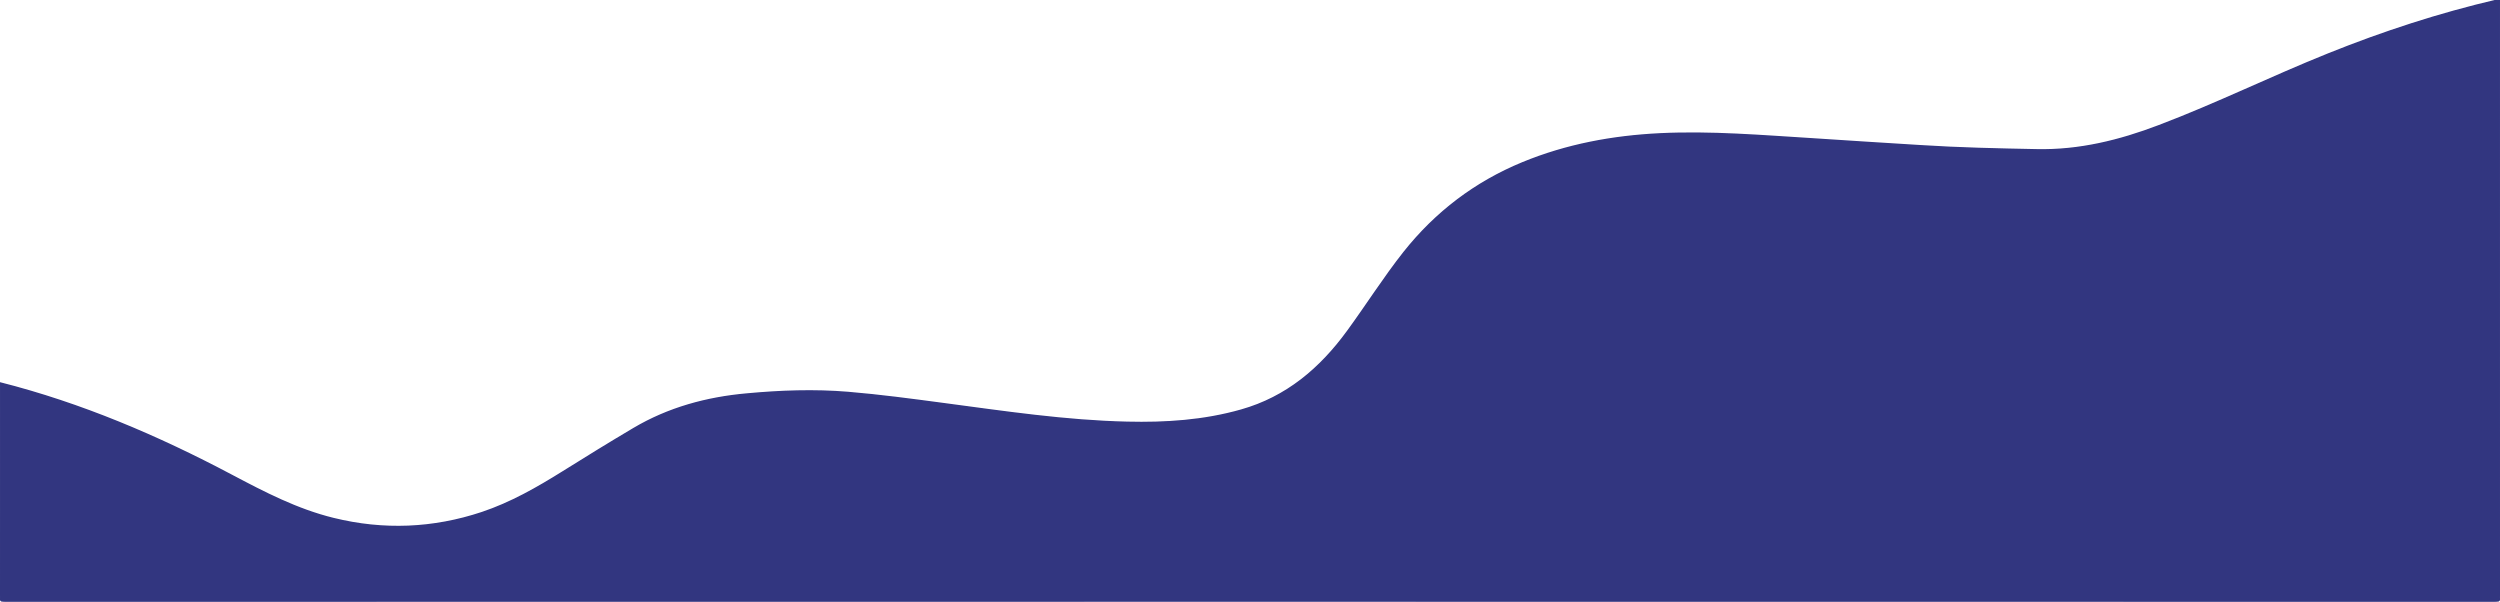 <?xml version="1.0" encoding="UTF-8" standalone="no"?>
<!-- Generator: Adobe Illustrator 23.0.0, SVG Export Plug-In . SVG Version: 6.00 Build 0)  -->

<svg
   xmlns:dc="http://purl.org/dc/elements/1.1/"
   xmlns:cc="http://creativecommons.org/ns#"
   xmlns:rdf="http://www.w3.org/1999/02/22-rdf-syntax-ns#"
   xmlns:svg="http://www.w3.org/2000/svg"
   xmlns="http://www.w3.org/2000/svg"
   xmlns:sodipodi="http://sodipodi.sourceforge.net/DTD/sodipodi-0.dtd"
   xmlns:inkscape="http://www.inkscape.org/namespaces/inkscape"
   version="1.1"
   id="Ñëîé_1"
   x="0px"
   y="0px"
   viewBox="0 0 1600 385.025"
   xml:space="preserve"
   sodipodi:docname="foundation-banner-wave-flip.svg"
   inkscape:version="0.92.4 (f8dce91, 2019-08-02)"
   width="1600"
   height="385.025"><defs
   id="defs296" /><sodipodi:namedview
   pagecolor="#ffffff"
   bordercolor="#666666"
   borderopacity="1"
   objecttolerance="10"
   gridtolerance="10"
   guidetolerance="10"
   inkscape:pageopacity="0"
   inkscape:pageshadow="2"
   inkscape:window-width="1850"
   inkscape:window-height="1016"
   id="namedview294"
   showgrid="false"
   inkscape:zoom="0.35355339"
   inkscape:cx="352.85881"
   inkscape:cy="798.4386"
   inkscape:window-x="70"
   inkscape:window-y="27"
   inkscape:window-maximized="1"
   inkscape:current-layer="Ñëîé_1" />
<style
   type="text/css"
   id="style2">
	.st0{display:none;}
	.st1{display:inline;}
	.st2{enable-background:new    ;}
	.st3{fill:url(#SVGID_1_);}
	.st4{fill:url(#SVGID_2_);}
	.st5{fill:#FFFFFF;}
	.st6{fill:url(#SVGID_3_);}
	.st7{fill:url(#SVGID_4_);}
	.st8{fill:url(#SVGID_5_);}
	.st9{fill:url(#SVGID_6_);}
	.st10{fill:url(#SVGID_7_);}
	.st11{fill:url(#SVGID_8_);}
	.st12{fill:url(#SVGID_9_);}
	.st13{fill:url(#SVGID_10_);}
	.st14{fill:url(#SVGID_11_);}
	.st15{fill:url(#SVGID_12_);}
	.st16{fill:url(#SVGID_13_);}
	.st17{fill:url(#SVGID_14_);}
	.st18{fill:url(#SVGID_15_);}
	.st19{fill:url(#SVGID_16_);}
	.st20{fill:url(#SVGID_17_);}
	.st21{fill:url(#SVGID_18_);}
	.st22{fill:url(#SVGID_19_);}
	.st23{fill:url(#SVGID_20_);}
	.st24{fill:url(#SVGID_21_);}
	.st25{fill:url(#SVGID_22_);}
	.st26{fill:url(#SVGID_23_);}
	.st27{fill:url(#SVGID_24_);}
	.st28{fill:url(#SVGID_25_);}
	.st29{fill:url(#SVGID_26_);}
	.st30{fill:url(#SVGID_27_);}
	.st31{fill:url(#SVGID_28_);}
	.st32{fill:url(#SVGID_29_);}
</style>
<g
   id="g289"
   transform="translate(0,46.025)">
	<g
   id="g287">
		<g
   class="st0"
   id="g285"
   style="display:none">
			<g
   class="st1"
   id="g283"
   style="display:inline">
				<g
   id="g22">
					<g
   class="st2"
   id="g20"
   style="enable-background:new">
						
							<linearGradient
   id="SVGID_1_"
   gradientUnits="userSpaceOnUse"
   x1="1331.6"
   y1="1369.71"
   x2="1339.686"
   y2="1369.71"
   gradientTransform="matrix(1,0,0,-1,0,545.89)">
							<stop
   offset="0"
   style="stop-color:#58258C"
   id="stop4" />
							<stop
   offset="1"
   style="stop-color:#FFFFFF"
   id="stop6" />
						</linearGradient>
						<path
   class="st3"
   d="m 1338,-827.2 c -0.5,-0.3 -0.9,-0.3 -1.2,-0.1 l -5.2,3 c 0.3,-0.2 0.7,-0.2 1.2,0.1 0.9,0.5 1.7,1.8 1.7,2.9 0,0.5 -0.2,0.9 -0.5,1.1 l 5.2,-3 c 0.3,-0.2 0.5,-0.6 0.5,-1.1 0,-1 -0.8,-2.3 -1.7,-2.9 z"
   id="path9"
   inkscape:connector-curvature="0"
   style="fill:url(#SVGID_1_)" />
						<g
   id="g18">
							
								<linearGradient
   id="SVGID_2_"
   gradientUnits="userSpaceOnUse"
   x1="1331.115"
   y1="1368.062"
   x2="1334.489"
   y2="1368.062"
   gradientTransform="matrix(1,0,0,-1,0,545.89)">
								<stop
   offset="0"
   style="stop-color:#58258C"
   id="stop11" />
								<stop
   offset="1"
   style="stop-color:#FFFFFF"
   id="stop13" />
							</linearGradient>
							<path
   class="st4"
   d="m 1332.8,-824.1 c 0.9,0.5 1.7,1.8 1.7,2.9 0,1.1 -0.8,1.5 -1.7,1 -0.9,-0.5 -1.7,-1.8 -1.7,-2.9 0,-1.1 0.8,-1.6 1.7,-1 z"
   id="path16"
   inkscape:connector-curvature="0"
   style="fill:url(#SVGID_2_)" />
						</g>
					</g>
				</g>
				<g
   id="g26">
					<polygon
   class="st5"
   points="1355.9,-821.8 1342.3,-814 1324.6,-838 1326.8,-839.3 1342.4,-828.2 "
   id="polygon24"
   style="fill:#ffffff" />
				</g>
				<g
   id="g35">
					
						<linearGradient
   id="SVGID_3_"
   gradientUnits="userSpaceOnUse"
   x1="1362.5"
   y1="1382.14"
   x2="1375.838"
   y2="1382.14"
   gradientTransform="matrix(1,0,0,-1,0,545.89)">
						<stop
   offset="0"
   style="stop-color:#FFFFFF"
   id="stop28" />
						<stop
   offset="1"
   style="stop-color:#58258C"
   id="stop30" />
					</linearGradient>
					<polygon
   class="st6"
   points="1362.5,-840.7 1364.3,-841.8 1375.8,-835.9 1370.1,-830.7 "
   id="polygon33"
   style="fill:url(#SVGID_3_)" />
				</g>
				
					<linearGradient
   id="SVGID_4_"
   gradientUnits="userSpaceOnUse"
   x1="1355.3"
   y1="1357.496"
   x2="1348.327"
   y2="1368.121"
   gradientTransform="matrix(1,0,0,-1,0,545.89)">
					<stop
   offset="0"
   style="stop-color:#58258C"
   id="stop37" />
					<stop
   offset="1"
   style="stop-color:#FFFFFF"
   id="stop39" />
				</linearGradient>
				<path
   class="st7"
   d="m 1375.8,-835.9 -9.5,4.1 c -0.7,0.3 -1.5,0.7 -2.2,1.1 l -35.5,20.5 c -0.4,0.2 -0.7,0.5 -0.9,0.9 -0.1,0.1 -0.1,0.2 -0.2,0.3 -0.1,0.1 -0.1,0.3 -0.2,0.4 0,0.1 -0.1,0.2 -0.1,0.2 -0.1,0.1 -0.1,0.2 -0.2,0.3 0,0.1 -0.1,0.2 -0.1,0.2 0,0.1 -0.1,0.1 -0.1,0.2 -0.2,0.4 -0.5,0.8 -0.7,1.2 0,0 0,0.1 -0.1,0.1 -0.1,0.1 -0.1,0.2 -0.2,0.4 0,0.1 -0.1,0.1 -0.1,0.2 -0.1,0.1 -0.1,0.3 -0.2,0.4 v 0 0 c 0,0 -3.1,4 -1.2,5.4 2,1.5 7.4,-0.1 8.6,-0.5 0.1,0 0.1,0 0.2,-0.1 0.1,0 0.1,0 0.1,0 v 0 c 0.1,-0.1 0.2,-0.1 0.4,-0.2 l 36.3,-22.6 c 1.2,-0.7 2.3,-1.6 3.4,-2.6 l 5.9,-5.5 v -2.7 z"
   id="path42"
   inkscape:connector-curvature="0"
   style="fill:url(#SVGID_4_)" />
				
					<linearGradient
   id="SVGID_5_"
   gradientUnits="userSpaceOnUse"
   x1="1326.956"
   y1="1355.456"
   x2="1332.79"
   y2="1349.723"
   gradientTransform="matrix(1,0,0,-1,0,545.89)">
					<stop
   offset="0"
   style="stop-color:#58258C"
   id="stop44" />
					<stop
   offset="1"
   style="stop-color:#151B4E"
   id="stop46" />
				</linearGradient>
				<path
   class="st8"
   d="m 1334.1,-805.3 v 0 c 0.2,-0.6 -0.2,-1.2 -0.9,-1.3 -3.6,-0.3 -5,-1.5 -5.6,-2.4 v 0 c -0.1,0.1 -0.1,0.3 -0.2,0.4 0,0.1 -0.1,0.2 -0.1,0.2 -0.1,0.1 -0.1,0.2 -0.2,0.3 0,0.1 -0.1,0.2 -0.1,0.2 0,0.1 -0.1,0.1 -0.1,0.2 -0.1,0.2 -0.2,0.4 -0.3,0.6 l 0.7,1.3 c 0.3,0.5 0.9,0.9 1.5,0.9 l 4.4,0.1 c 0.3,0.2 0.7,-0.1 0.9,-0.5 z"
   id="path49"
   inkscape:connector-curvature="0"
   style="fill:url(#SVGID_5_)" />
				<g
   id="g69">
					<g
   class="st2"
   id="g67"
   style="enable-background:new">
						
							<linearGradient
   id="SVGID_6_"
   gradientUnits="userSpaceOnUse"
   x1="1359.445"
   y1="1352.61"
   x2="1367.531"
   y2="1352.61"
   gradientTransform="matrix(1,0,0,-1,0,545.89)">
							<stop
   offset="0"
   style="stop-color:#58258C"
   id="stop51" />
							<stop
   offset="1"
   style="stop-color:#FFFFFF"
   id="stop53" />
						</linearGradient>
						<path
   class="st9"
   d="m 1365.8,-810.1 c -0.5,-0.3 -0.9,-0.3 -1.2,-0.1 l -5.2,3 c 0.3,-0.2 0.7,-0.2 1.2,0.1 0.9,0.5 1.7,1.8 1.7,2.9 0,0.5 -0.2,0.9 -0.5,1.1 l 5.2,-3 c 0.3,-0.2 0.5,-0.6 0.5,-1.1 0,-1.1 -0.7,-2.4 -1.7,-2.9 z"
   id="path56"
   inkscape:connector-curvature="0"
   style="fill:url(#SVGID_6_)" />
						<g
   id="g65">
							
								<linearGradient
   id="SVGID_7_"
   gradientUnits="userSpaceOnUse"
   x1="1358.953"
   y1="1351.04"
   x2="1362.328"
   y2="1351.04"
   gradientTransform="matrix(1,0,0,-1,0,545.89)">
								<stop
   offset="0"
   style="stop-color:#58258C"
   id="stop58" />
								<stop
   offset="1"
   style="stop-color:#FFFFFF"
   id="stop60" />
							</linearGradient>
							<path
   class="st10"
   d="m 1360.6,-807.1 c 0.9,0.5 1.7,1.8 1.7,2.9 0,1.1 -0.8,1.5 -1.7,1 -0.9,-0.5 -1.7,-1.8 -1.7,-2.9 0.1,-1.1 0.8,-1.5 1.7,-1 z"
   id="path63"
   inkscape:connector-curvature="0"
   style="fill:url(#SVGID_7_)" />
						</g>
					</g>
				</g>
				<g
   id="g78">
					
						<linearGradient
   id="SVGID_8_"
   gradientUnits="userSpaceOnUse"
   x1="1349.008"
   y1="1362.746"
   x2="1394.188"
   y2="1344.822"
   gradientTransform="matrix(1,0,0,-1,0,545.89)">
						<stop
   offset="0"
   style="stop-color:#58258C"
   id="stop71" />
						<stop
   offset="1"
   style="stop-color:#FFFFFF"
   id="stop73" />
					</linearGradient>
					<path
   class="st11"
   d="m 1390.2,-802.2 -2.2,1.3 -38.3,-9.4 c -1.2,-0.3 -1.5,-1.9 -0.4,-2.6 l 9.8,-5.7 c 0.5,-0.3 1.1,-0.2 1.5,0.1 l 10.4,7.3 z"
   id="path76"
   inkscape:connector-curvature="0"
   style="fill:url(#SVGID_8_)" />
				</g>
				<g
   id="g104">
					<g
   class="st2"
   id="g102"
   style="enable-background:new">
						<g
   id="g87">
							
								<linearGradient
   id="SVGID_9_"
   gradientUnits="userSpaceOnUse"
   x1="1376.45"
   y1="1389.04"
   x2="1379.81"
   y2="1389.04"
   gradientTransform="matrix(1,0,0,-1,0,545.89)">
								<stop
   offset="0"
   style="stop-color:#58258C"
   id="stop80" />
								<stop
   offset="1"
   style="stop-color:#FFFFFF"
   id="stop82" />
							</linearGradient>
							<polygon
   class="st12"
   points="1379.3,-844.1 1379.8,-843.8 1377,-842.2 1376.4,-842.5 "
   id="polygon85"
   style="fill:url(#SVGID_9_)" />
						</g>
						<g
   id="g96">
							
								<linearGradient
   id="SVGID_10_"
   gradientUnits="userSpaceOnUse"
   x1="1370.1"
   y1="1382.34"
   x2="1376.971"
   y2="1382.34"
   gradientTransform="matrix(1,0,0,-1,0,545.89)">
								<stop
   offset="0"
   style="stop-color:#58258C"
   id="stop89" />
								<stop
   offset="1"
   style="stop-color:#FFFFFF"
   id="stop91" />
							</linearGradient>
							<polygon
   class="st13"
   points="1376.4,-842.5 1377,-842.2 1370.6,-830.4 1370.1,-830.7 "
   id="polygon94"
   style="fill:url(#SVGID_10_)" />
						</g>
						<g
   id="g100">
							<polygon
   class="st5"
   points="1377.9,-834.7 1374,-832.4 1370.6,-830.4 1377,-842.2 1379.8,-843.8 "
   id="polygon98"
   style="fill:#ffffff" />
						</g>
					</g>
				</g>
				<g
   id="g113">
					
						<linearGradient
   id="SVGID_11_"
   gradientUnits="userSpaceOnUse"
   x1="1372.2"
   y1="1375.79"
   x2="1391.121"
   y2="1375.79"
   gradientTransform="matrix(1,0,0,-1,0,545.89)">
						<stop
   offset="0"
   style="stop-color:#58258C"
   id="stop106" />
						<stop
   offset="1"
   style="stop-color:#FFFFFF"
   id="stop108" />
					</linearGradient>
					<polygon
   class="st14"
   points="1389.3,-825.8 1372.2,-830 1379,-834 1391.1,-826.8 "
   id="polygon111"
   style="fill:url(#SVGID_11_)" />
				</g>
				<g
   id="g281">
					<g
   id="g196">
						<g
   id="g122">
							
								<linearGradient
   id="SVGID_12_"
   gradientUnits="userSpaceOnUse"
   x1="1335.838"
   y1="1368.102"
   x2="1336.685"
   y2="1368.102"
   gradientTransform="matrix(1,-0.033,-0.033,-1,47.239,603.695)">
								<stop
   offset="0"
   style="stop-color:#58258C"
   id="stop115" />
								<stop
   offset="1"
   style="stop-color:#151B4E"
   id="stop117" />
							</linearGradient>
							<path
   class="st15"
   d="m 1337.9,-808.2 c 0.2,-0.1 0.4,0 0.4,0.2 v 0.4 c 0,0.3 -0.2,0.6 -0.4,0.7 -0.2,0.1 -0.4,0 -0.4,-0.2 v -0.4 c 0,-0.2 0.2,-0.6 0.4,-0.7 z"
   id="path120"
   inkscape:connector-curvature="0"
   style="fill:url(#SVGID_12_)" />
						</g>
						<g
   id="g131">
							
								<linearGradient
   id="SVGID_13_"
   gradientUnits="userSpaceOnUse"
   x1="1337.284"
   y1="1368.952"
   x2="1338.132"
   y2="1368.952"
   gradientTransform="matrix(1,-0.033,-0.033,-1,47.239,603.695)">
								<stop
   offset="0"
   style="stop-color:#58258C"
   id="stop124" />
								<stop
   offset="1"
   style="stop-color:#151B4E"
   id="stop126" />
							</linearGradient>
							<path
   class="st16"
   d="m 1339.4,-809.1 c 0.2,-0.1 0.4,0 0.4,0.2 v 0.4 c 0,0.3 -0.2,0.6 -0.4,0.7 -0.2,0.1 -0.4,0 -0.4,-0.2 v -0.4 c -0.1,-0.2 0.1,-0.6 0.4,-0.7 z"
   id="path129"
   inkscape:connector-curvature="0"
   style="fill:url(#SVGID_13_)" />
						</g>
						<g
   id="g140">
							
								<linearGradient
   id="SVGID_14_"
   gradientUnits="userSpaceOnUse"
   x1="1338.733"
   y1="1369.806"
   x2="1339.579"
   y2="1369.806"
   gradientTransform="matrix(1,-0.033,-0.033,-1,47.239,603.695)">
								<stop
   offset="0"
   style="stop-color:#58258C"
   id="stop133" />
								<stop
   offset="1"
   style="stop-color:#151B4E"
   id="stop135" />
							</linearGradient>
							<path
   class="st17"
   d="m 1340.8,-810 c 0.2,-0.1 0.4,0 0.4,0.2 v 0.4 c 0,0.3 -0.2,0.6 -0.4,0.7 -0.2,0.1 -0.4,0 -0.4,-0.2 v -0.4 c 0,-0.2 0.1,-0.5 0.4,-0.7 z"
   id="path138"
   inkscape:connector-curvature="0"
   style="fill:url(#SVGID_14_)" />
						</g>
						<g
   id="g149">
							
								<linearGradient
   id="SVGID_15_"
   gradientUnits="userSpaceOnUse"
   x1="1340.179"
   y1="1370.659"
   x2="1341.025"
   y2="1370.659"
   gradientTransform="matrix(1,-0.033,-0.033,-1,47.239,603.695)">
								<stop
   offset="0"
   style="stop-color:#58258C"
   id="stop142" />
								<stop
   offset="1"
   style="stop-color:#151B4E"
   id="stop144" />
							</linearGradient>
							<path
   class="st18"
   d="m 1342.2,-810.9 c 0.2,-0.1 0.4,0 0.4,0.2 v 0.4 c 0,0.3 -0.2,0.6 -0.4,0.7 -0.2,0.1 -0.4,0 -0.4,-0.2 v -0.4 c 0,-0.2 0.2,-0.5 0.4,-0.7 z"
   id="path147"
   inkscape:connector-curvature="0"
   style="fill:url(#SVGID_15_)" />
						</g>
						<g
   id="g158">
							
								<linearGradient
   id="SVGID_16_"
   gradientUnits="userSpaceOnUse"
   x1="1341.626"
   y1="1371.413"
   x2="1342.472"
   y2="1371.413"
   gradientTransform="matrix(1,-0.033,-0.033,-1,47.239,603.695)">
								<stop
   offset="0"
   style="stop-color:#58258C"
   id="stop151" />
								<stop
   offset="1"
   style="stop-color:#151B4E"
   id="stop153" />
							</linearGradient>
							<path
   class="st19"
   d="m 1343.6,-811.7 c 0.2,-0.1 0.4,0 0.4,0.2 v 0.4 c 0,0.3 -0.2,0.6 -0.4,0.7 -0.2,0.1 -0.4,0 -0.4,-0.2 v -0.4 c 0,-0.3 0.2,-0.6 0.4,-0.7 z"
   id="path156"
   inkscape:connector-curvature="0"
   style="fill:url(#SVGID_16_)" />
						</g>
						<g
   id="g167">
							
								<linearGradient
   id="SVGID_17_"
   gradientUnits="userSpaceOnUse"
   x1="1343.073"
   y1="1372.266"
   x2="1343.919"
   y2="1372.266"
   gradientTransform="matrix(1,-0.033,-0.033,-1,47.239,603.695)">
								<stop
   offset="0"
   style="stop-color:#58258C"
   id="stop160" />
								<stop
   offset="1"
   style="stop-color:#151B4E"
   id="stop162" />
							</linearGradient>
							<path
   class="st20"
   d="m 1345,-812.6 c 0.2,-0.1 0.4,0 0.4,0.2 v 0.4 c 0,0.3 -0.2,0.6 -0.4,0.7 -0.2,0.1 -0.4,0 -0.4,-0.2 v -0.4 c 0,-0.3 0.2,-0.6 0.4,-0.7 z"
   id="path165"
   inkscape:connector-curvature="0"
   style="fill:url(#SVGID_17_)" />
						</g>
						<g
   id="g176">
							
								<linearGradient
   id="SVGID_18_"
   gradientUnits="userSpaceOnUse"
   x1="1344.52"
   y1="1373.12"
   x2="1345.367"
   y2="1373.12"
   gradientTransform="matrix(1,-0.033,-0.033,-1,47.239,603.695)">
								<stop
   offset="0"
   style="stop-color:#58258C"
   id="stop169" />
								<stop
   offset="1"
   style="stop-color:#151B4E"
   id="stop171" />
							</linearGradient>
							<path
   class="st21"
   d="m 1346.4,-813.5 c 0.2,-0.1 0.4,0 0.4,0.2 v 0.4 c 0,0.3 -0.2,0.6 -0.4,0.7 -0.2,0.1 -0.4,0 -0.4,-0.2 v -0.4 c 0,-0.2 0.2,-0.6 0.4,-0.7 z"
   id="path174"
   inkscape:connector-curvature="0"
   style="fill:url(#SVGID_18_)" />
						</g>
						<g
   id="g185">
							
								<linearGradient
   id="SVGID_19_"
   gradientUnits="userSpaceOnUse"
   x1="1345.968"
   y1="1373.97"
   x2="1346.814"
   y2="1373.97"
   gradientTransform="matrix(1,-0.033,-0.033,-1,47.239,603.695)">
								<stop
   offset="0"
   style="stop-color:#58258C"
   id="stop178" />
								<stop
   offset="1"
   style="stop-color:#151B4E"
   id="stop180" />
							</linearGradient>
							<path
   class="st22"
   d="m 1347.9,-814.4 c 0.2,-0.1 0.4,0 0.4,0.2 v 0.4 c 0,0.3 -0.2,0.6 -0.4,0.7 -0.2,0.1 -0.4,0 -0.4,-0.2 v -0.4 c 0,-0.2 0.1,-0.6 0.4,-0.7 z"
   id="path183"
   inkscape:connector-curvature="0"
   style="fill:url(#SVGID_19_)" />
						</g>
						<g
   id="g194">
							
								<linearGradient
   id="SVGID_20_"
   gradientUnits="userSpaceOnUse"
   x1="1347.415"
   y1="1374.824"
   x2="1348.26"
   y2="1374.824"
   gradientTransform="matrix(1,-0.033,-0.033,-1,47.239,603.695)">
								<stop
   offset="0"
   style="stop-color:#58258C"
   id="stop187" />
								<stop
   offset="1"
   style="stop-color:#151B4E"
   id="stop189" />
							</linearGradient>
							<path
   class="st23"
   d="m 1349.3,-815.3 c 0.2,-0.1 0.4,0 0.4,0.2 v 0.4 c 0,0.3 -0.2,0.6 -0.4,0.7 -0.2,0.1 -0.4,0 -0.4,-0.2 v -0.4 c 0,-0.2 0.2,-0.5 0.4,-0.7 z"
   id="path192"
   inkscape:connector-curvature="0"
   style="fill:url(#SVGID_20_)" />
						</g>
					</g>
					<g
   id="g279">
						<g
   id="g205">
							
								<linearGradient
   id="SVGID_21_"
   gradientUnits="userSpaceOnUse"
   x1="1357.312"
   y1="1373.842"
   x2="1358.159"
   y2="1373.842"
   gradientTransform="matrix(1,-0.016,-0.016,-1,23.04,575.05)">
								<stop
   offset="0"
   style="stop-color:#58258C"
   id="stop198" />
								<stop
   offset="1"
   style="stop-color:#151B4E"
   id="stop200" />
							</linearGradient>
							<path
   class="st24"
   d="m 1358.4,-821.3 c 0.2,-0.1 0.4,0 0.4,0.2 v 0.4 c 0,0.3 -0.2,0.6 -0.4,0.7 -0.2,0.1 -0.4,0 -0.4,-0.2 v -0.4 c 0,-0.3 0.1,-0.6 0.4,-0.7 z"
   id="path203"
   inkscape:connector-curvature="0"
   style="fill:url(#SVGID_21_)" />
						</g>
						<g
   id="g214">
							
								<linearGradient
   id="SVGID_22_"
   gradientUnits="userSpaceOnUse"
   x1="1358.759"
   y1="1374.719"
   x2="1359.607"
   y2="1374.719"
   gradientTransform="matrix(1,-0.016,-0.016,-1,23.04,575.05)">
								<stop
   offset="0"
   style="stop-color:#58258C"
   id="stop207" />
								<stop
   offset="1"
   style="stop-color:#151B4E"
   id="stop209" />
							</linearGradient>
							<path
   class="st25"
   d="m 1359.8,-822.2 c 0.2,-0.1 0.4,0 0.4,0.2 v 0.4 c 0,0.3 -0.2,0.6 -0.4,0.7 -0.2,0.1 -0.4,0 -0.4,-0.2 v -0.4 c 0,-0.2 0.2,-0.6 0.4,-0.7 z"
   id="path212"
   inkscape:connector-curvature="0"
   style="fill:url(#SVGID_22_)" />
						</g>
						<g
   id="g223">
							
								<linearGradient
   id="SVGID_23_"
   gradientUnits="userSpaceOnUse"
   x1="1360.207"
   y1="1375.596"
   x2="1361.053"
   y2="1375.596"
   gradientTransform="matrix(1,-0.016,-0.016,-1,23.04,575.05)">
								<stop
   offset="0"
   style="stop-color:#58258C"
   id="stop216" />
								<stop
   offset="1"
   style="stop-color:#151B4E"
   id="stop218" />
							</linearGradient>
							<path
   class="st26"
   d="m 1361.2,-823.1 c 0.2,-0.1 0.4,0 0.4,0.2 v 0.4 c 0,0.3 -0.2,0.6 -0.4,0.7 -0.2,0.1 -0.4,0 -0.4,-0.2 v -0.4 c 0,-0.2 0.2,-0.5 0.4,-0.7 z"
   id="path221"
   inkscape:connector-curvature="0"
   style="fill:url(#SVGID_23_)" />
						</g>
						<g
   id="g232">
							
								<linearGradient
   id="SVGID_24_"
   gradientUnits="userSpaceOnUse"
   x1="1361.654"
   y1="1376.372"
   x2="1362.5"
   y2="1376.372"
   gradientTransform="matrix(1,-0.016,-0.016,-1,23.04,575.05)">
								<stop
   offset="0"
   style="stop-color:#58258C"
   id="stop225" />
								<stop
   offset="1"
   style="stop-color:#151B4E"
   id="stop227" />
							</linearGradient>
							<path
   class="st27"
   d="m 1362.7,-823.9 c 0.2,-0.1 0.4,0 0.4,0.2 v 0.4 c 0,0.3 -0.2,0.6 -0.4,0.7 -0.2,0.1 -0.4,0 -0.4,-0.2 v -0.4 c 0,-0.3 0.1,-0.6 0.4,-0.7 z"
   id="path230"
   inkscape:connector-curvature="0"
   style="fill:url(#SVGID_24_)" />
						</g>
						<g
   id="g241">
							
								<linearGradient
   id="SVGID_25_"
   gradientUnits="userSpaceOnUse"
   x1="1363.101"
   y1="1377.249"
   x2="1363.947"
   y2="1377.249"
   gradientTransform="matrix(1,-0.016,-0.016,-1,23.04,575.05)">
								<stop
   offset="0"
   style="stop-color:#58258C"
   id="stop234" />
								<stop
   offset="1"
   style="stop-color:#151B4E"
   id="stop236" />
							</linearGradient>
							<path
   class="st28"
   d="m 1364.1,-824.8 c 0.2,-0.1 0.4,0 0.4,0.2 v 0.4 c 0,0.3 -0.2,0.6 -0.4,0.7 -0.2,0.1 -0.4,0 -0.4,-0.2 v -0.4 c 0,-0.2 0.2,-0.5 0.4,-0.7 z"
   id="path239"
   inkscape:connector-curvature="0"
   style="fill:url(#SVGID_25_)" />
						</g>
						<g
   id="g250">
							
								<linearGradient
   id="SVGID_26_"
   gradientUnits="userSpaceOnUse"
   x1="1364.547"
   y1="1378.026"
   x2="1365.393"
   y2="1378.026"
   gradientTransform="matrix(1,-0.016,-0.016,-1,23.04,575.05)">
								<stop
   offset="0"
   style="stop-color:#58258C"
   id="stop243" />
								<stop
   offset="1"
   style="stop-color:#151B4E"
   id="stop245" />
							</linearGradient>
							<path
   class="st29"
   d="m 1365.5,-825.6 c 0.2,-0.1 0.4,0 0.4,0.2 v 0.4 c 0,0.3 -0.2,0.6 -0.4,0.7 -0.2,0.1 -0.4,0 -0.4,-0.2 v -0.4 c 0,-0.3 0.2,-0.6 0.4,-0.7 z"
   id="path248"
   inkscape:connector-curvature="0"
   style="fill:url(#SVGID_26_)" />
						</g>
						<g
   id="g259">
							
								<linearGradient
   id="SVGID_27_"
   gradientUnits="userSpaceOnUse"
   x1="1365.994"
   y1="1378.902"
   x2="1366.841"
   y2="1378.902"
   gradientTransform="matrix(1,-0.016,-0.016,-1,23.04,575.05)">
								<stop
   offset="0"
   style="stop-color:#58258C"
   id="stop252" />
								<stop
   offset="1"
   style="stop-color:#151B4E"
   id="stop254" />
							</linearGradient>
							<path
   class="st30"
   d="m 1367,-826.5 c 0.2,-0.1 0.4,0 0.4,0.2 v 0.4 c 0,0.3 -0.2,0.6 -0.4,0.7 -0.2,0.1 -0.4,0 -0.4,-0.2 v -0.4 c 0,-0.2 0.1,-0.6 0.4,-0.7 z"
   id="path257"
   inkscape:connector-curvature="0"
   style="fill:url(#SVGID_27_)" />
						</g>
						<g
   id="g268">
							
								<linearGradient
   id="SVGID_28_"
   gradientUnits="userSpaceOnUse"
   x1="1367.442"
   y1="1379.779"
   x2="1368.289"
   y2="1379.779"
   gradientTransform="matrix(1,-0.016,-0.016,-1,23.04,575.05)">
								<stop
   offset="0"
   style="stop-color:#58258C"
   id="stop261" />
								<stop
   offset="1"
   style="stop-color:#151B4E"
   id="stop263" />
							</linearGradient>
							<path
   class="st31"
   d="m 1368.4,-827.4 c 0.2,-0.1 0.4,0 0.4,0.2 v 0.4 c 0,0.3 -0.2,0.6 -0.4,0.7 -0.2,0.1 -0.4,0 -0.4,-0.2 v -0.4 c 0,-0.2 0.2,-0.5 0.4,-0.7 z"
   id="path266"
   inkscape:connector-curvature="0"
   style="fill:url(#SVGID_28_)" />
						</g>
						<g
   id="g277">
							
								<linearGradient
   id="SVGID_29_"
   gradientUnits="userSpaceOnUse"
   x1="1368.889"
   y1="1380.556"
   x2="1369.735"
   y2="1380.556"
   gradientTransform="matrix(1,-0.016,-0.016,-1,23.04,575.05)">
								<stop
   offset="0"
   style="stop-color:#58258C"
   id="stop270" />
								<stop
   offset="1"
   style="stop-color:#151B4E"
   id="stop272" />
							</linearGradient>
							<path
   class="st32"
   d="m 1369.8,-828.2 c 0.2,-0.1 0.4,0 0.4,0.2 v 0.4 c 0,0.3 -0.2,0.6 -0.4,0.7 -0.2,0.1 -0.4,0 -0.4,-0.2 v -0.4 c 0,-0.3 0.2,-0.6 0.4,-0.7 z"
   id="path275"
   inkscape:connector-curvature="0"
   style="fill:url(#SVGID_29_)" />
						</g>
					</g>
				</g>
			</g>
		</g>
	</g>
</g>
<path
   class="st5"
   d="m 0.1,245.125 c 51.9,13.2 100.7,34 147.9,59 21,11.1 42.1,22.1 65.4,27.8 32.1,7.9 63.8,6.6 95.1,-3.8 18.5,-6.2 35.3,-15.8 51.8,-26.1 15,-9.4 30.1,-18.7 45.3,-27.7 22.3,-13.2 46.7,-19.8 72.3,-22.1 21.6,-2 43.2,-2.8 64.9,-1 20.3,1.7 40.5,4.4 60.7,7.1 39.2,5.2 78.3,11.1 117.8,12 24.7,0.6 49.2,-1 73.1,-7.8 29,-8.2 50.6,-26.5 68.1,-50.5 12.2,-16.7 23.3,-34.3 36.1,-50.5 20.4,-25.7 45.6,-44.8 75.9,-57.3 28.2,-11.6 57.5,-17 87.8,-18.5 32.7,-1.6 65.2,1.2 97.8,3.2 23,1.5 46,3 69.1,4.4 24.7,1.6 49.5,2.1 74.2,2.6 27.3,0.6 53.1,-5.8 78.3,-15.4 36.7,-13.9 72,-31.3 108.4,-45.9 35.3,-14.2 71.2,-25.9 108.1,-34.5 0.6,-0.2 1.2,-0.1 1.7,-0.1 0,144 0,237 0.1,381 0,3 -0.4,4 -3.8,4 -530.8,-0.1 -1061.6,-0.1 -1592.4,0 -3.3,0 -3.8,-0.8 -3.8,-3.9 0.1,-62.4 0.1,-73.7 0.1,-136 z"
   id="path291"
   inkscape:connector-curvature="0"
   style="fill:#323680;fill-opacity:1;stroke:#323680;stroke-opacity:1"
   sodipodi:nodetypes="ccccccccccccccccccccccccccc" />
</svg>